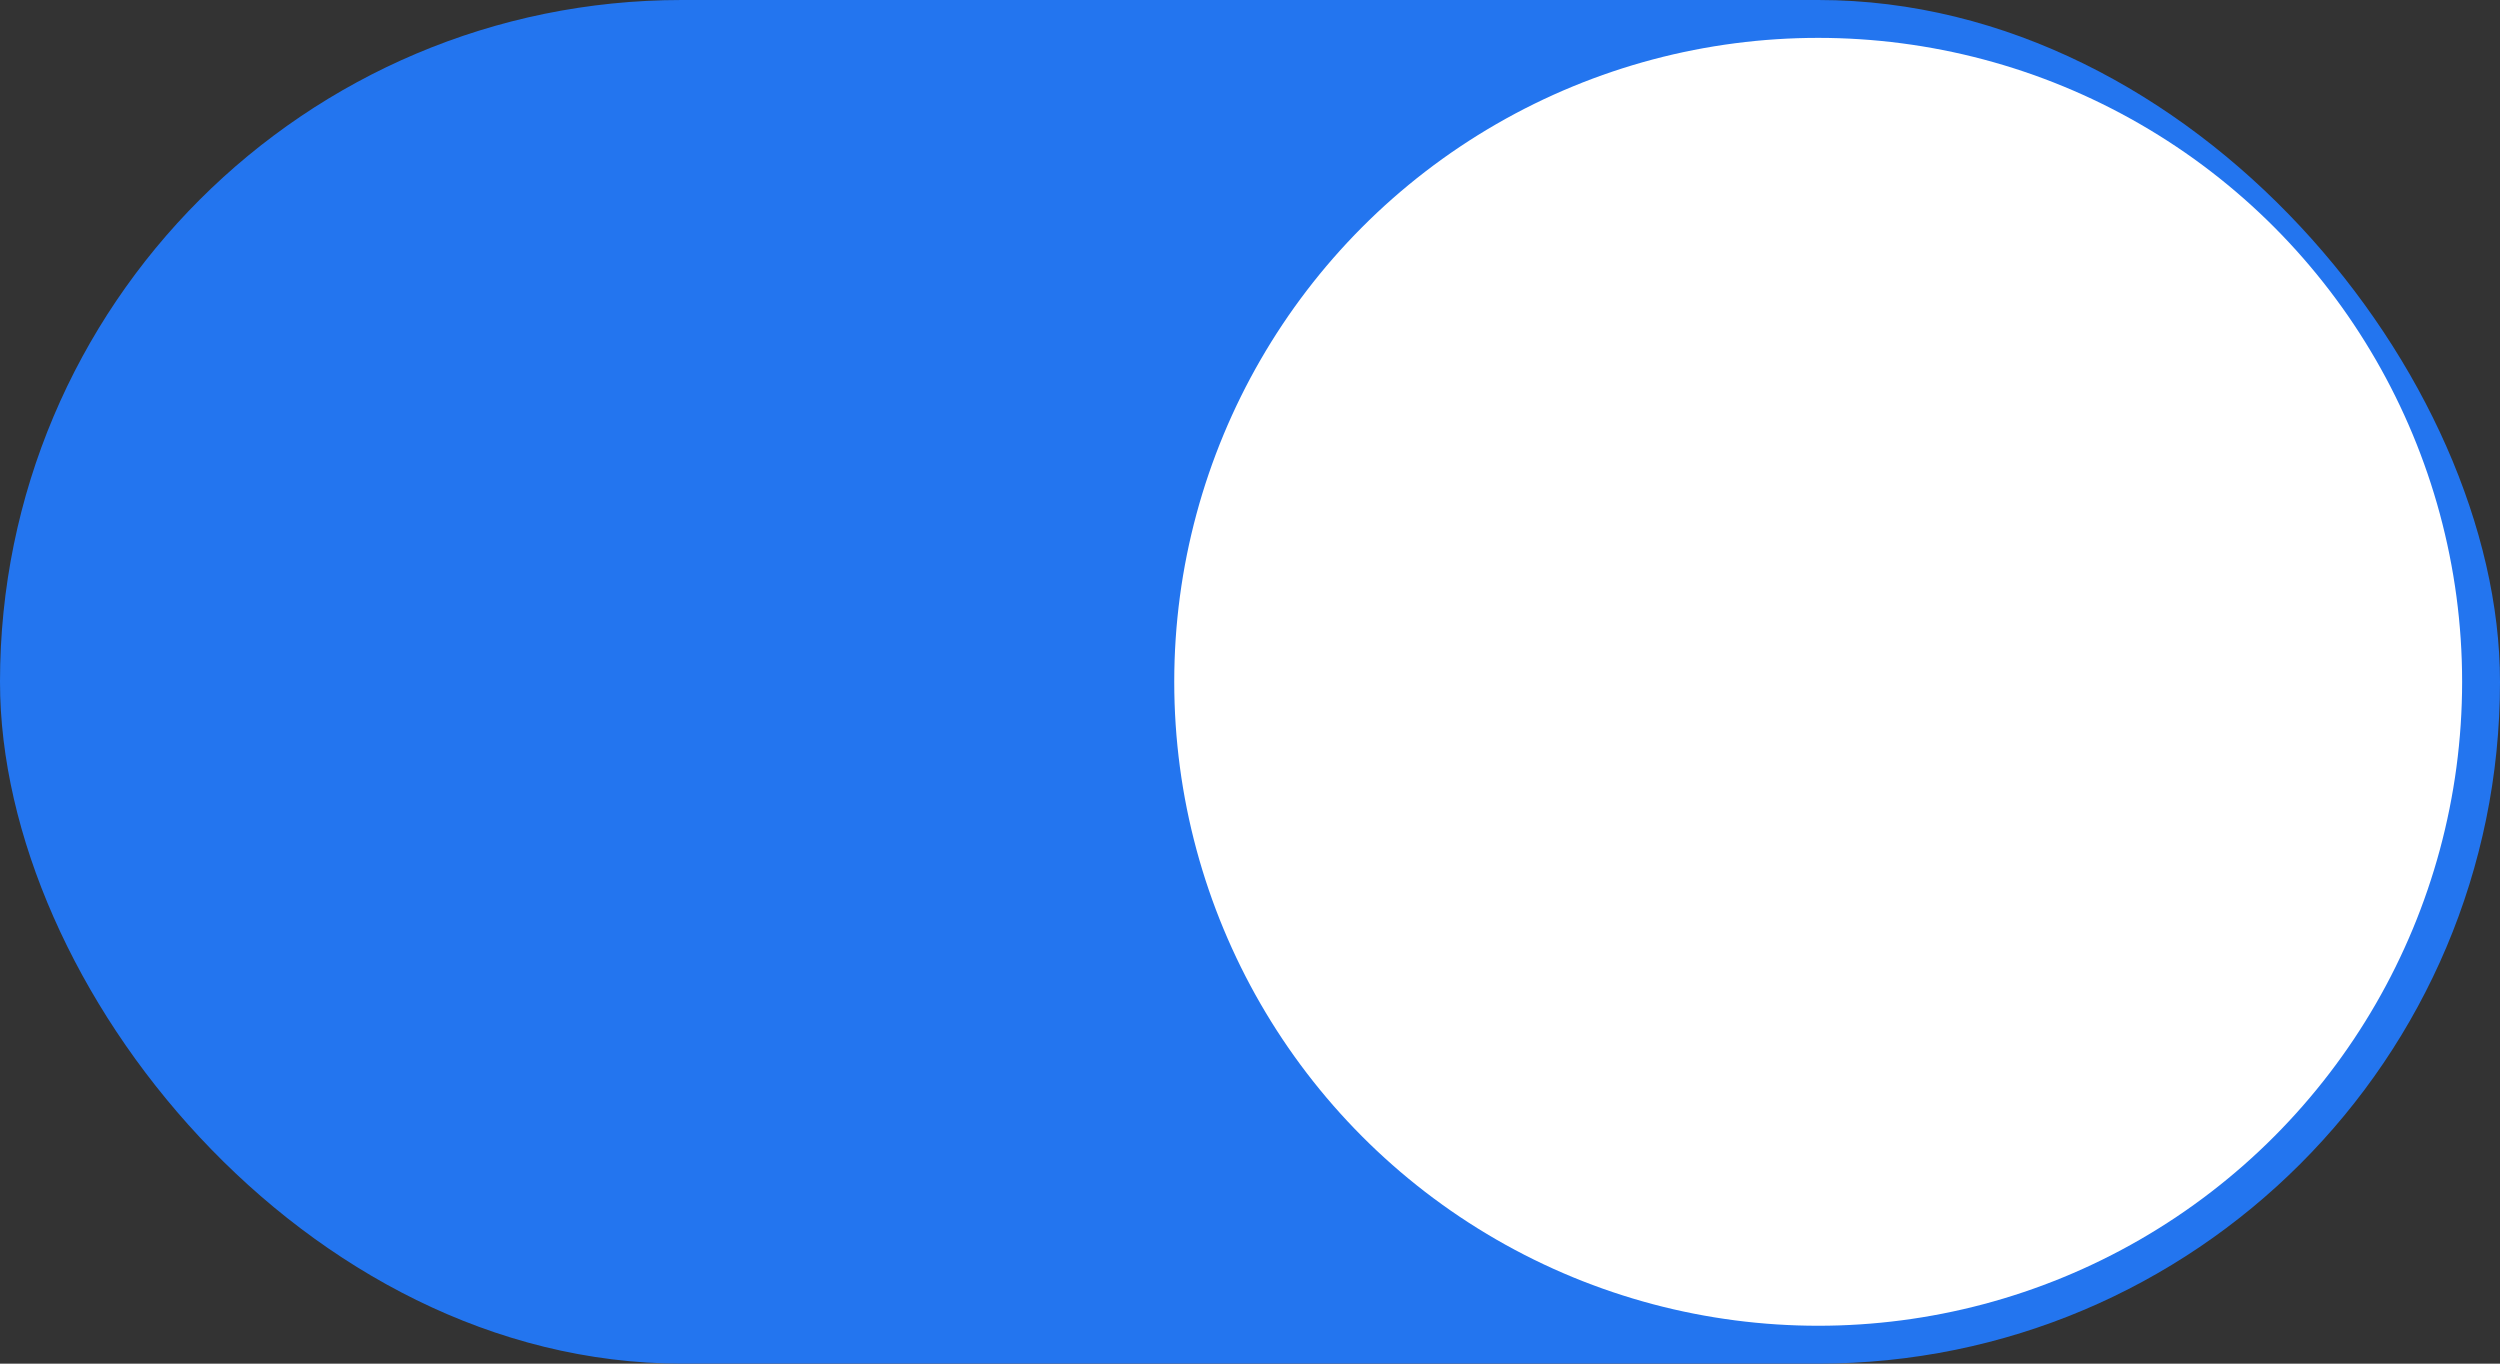 <svg width="66" height="36" viewBox="0 0 66 36" fill="none" xmlns="http://www.w3.org/2000/svg">
<rect x="0" y="0" width="66" height="36" fill="#333333" stroke="none"/>
<rect width="66" height="36" rx="18" fill="#2375EF"/>
<circle cx="48" cy="18" r="17" fill="white"/>
</svg>
